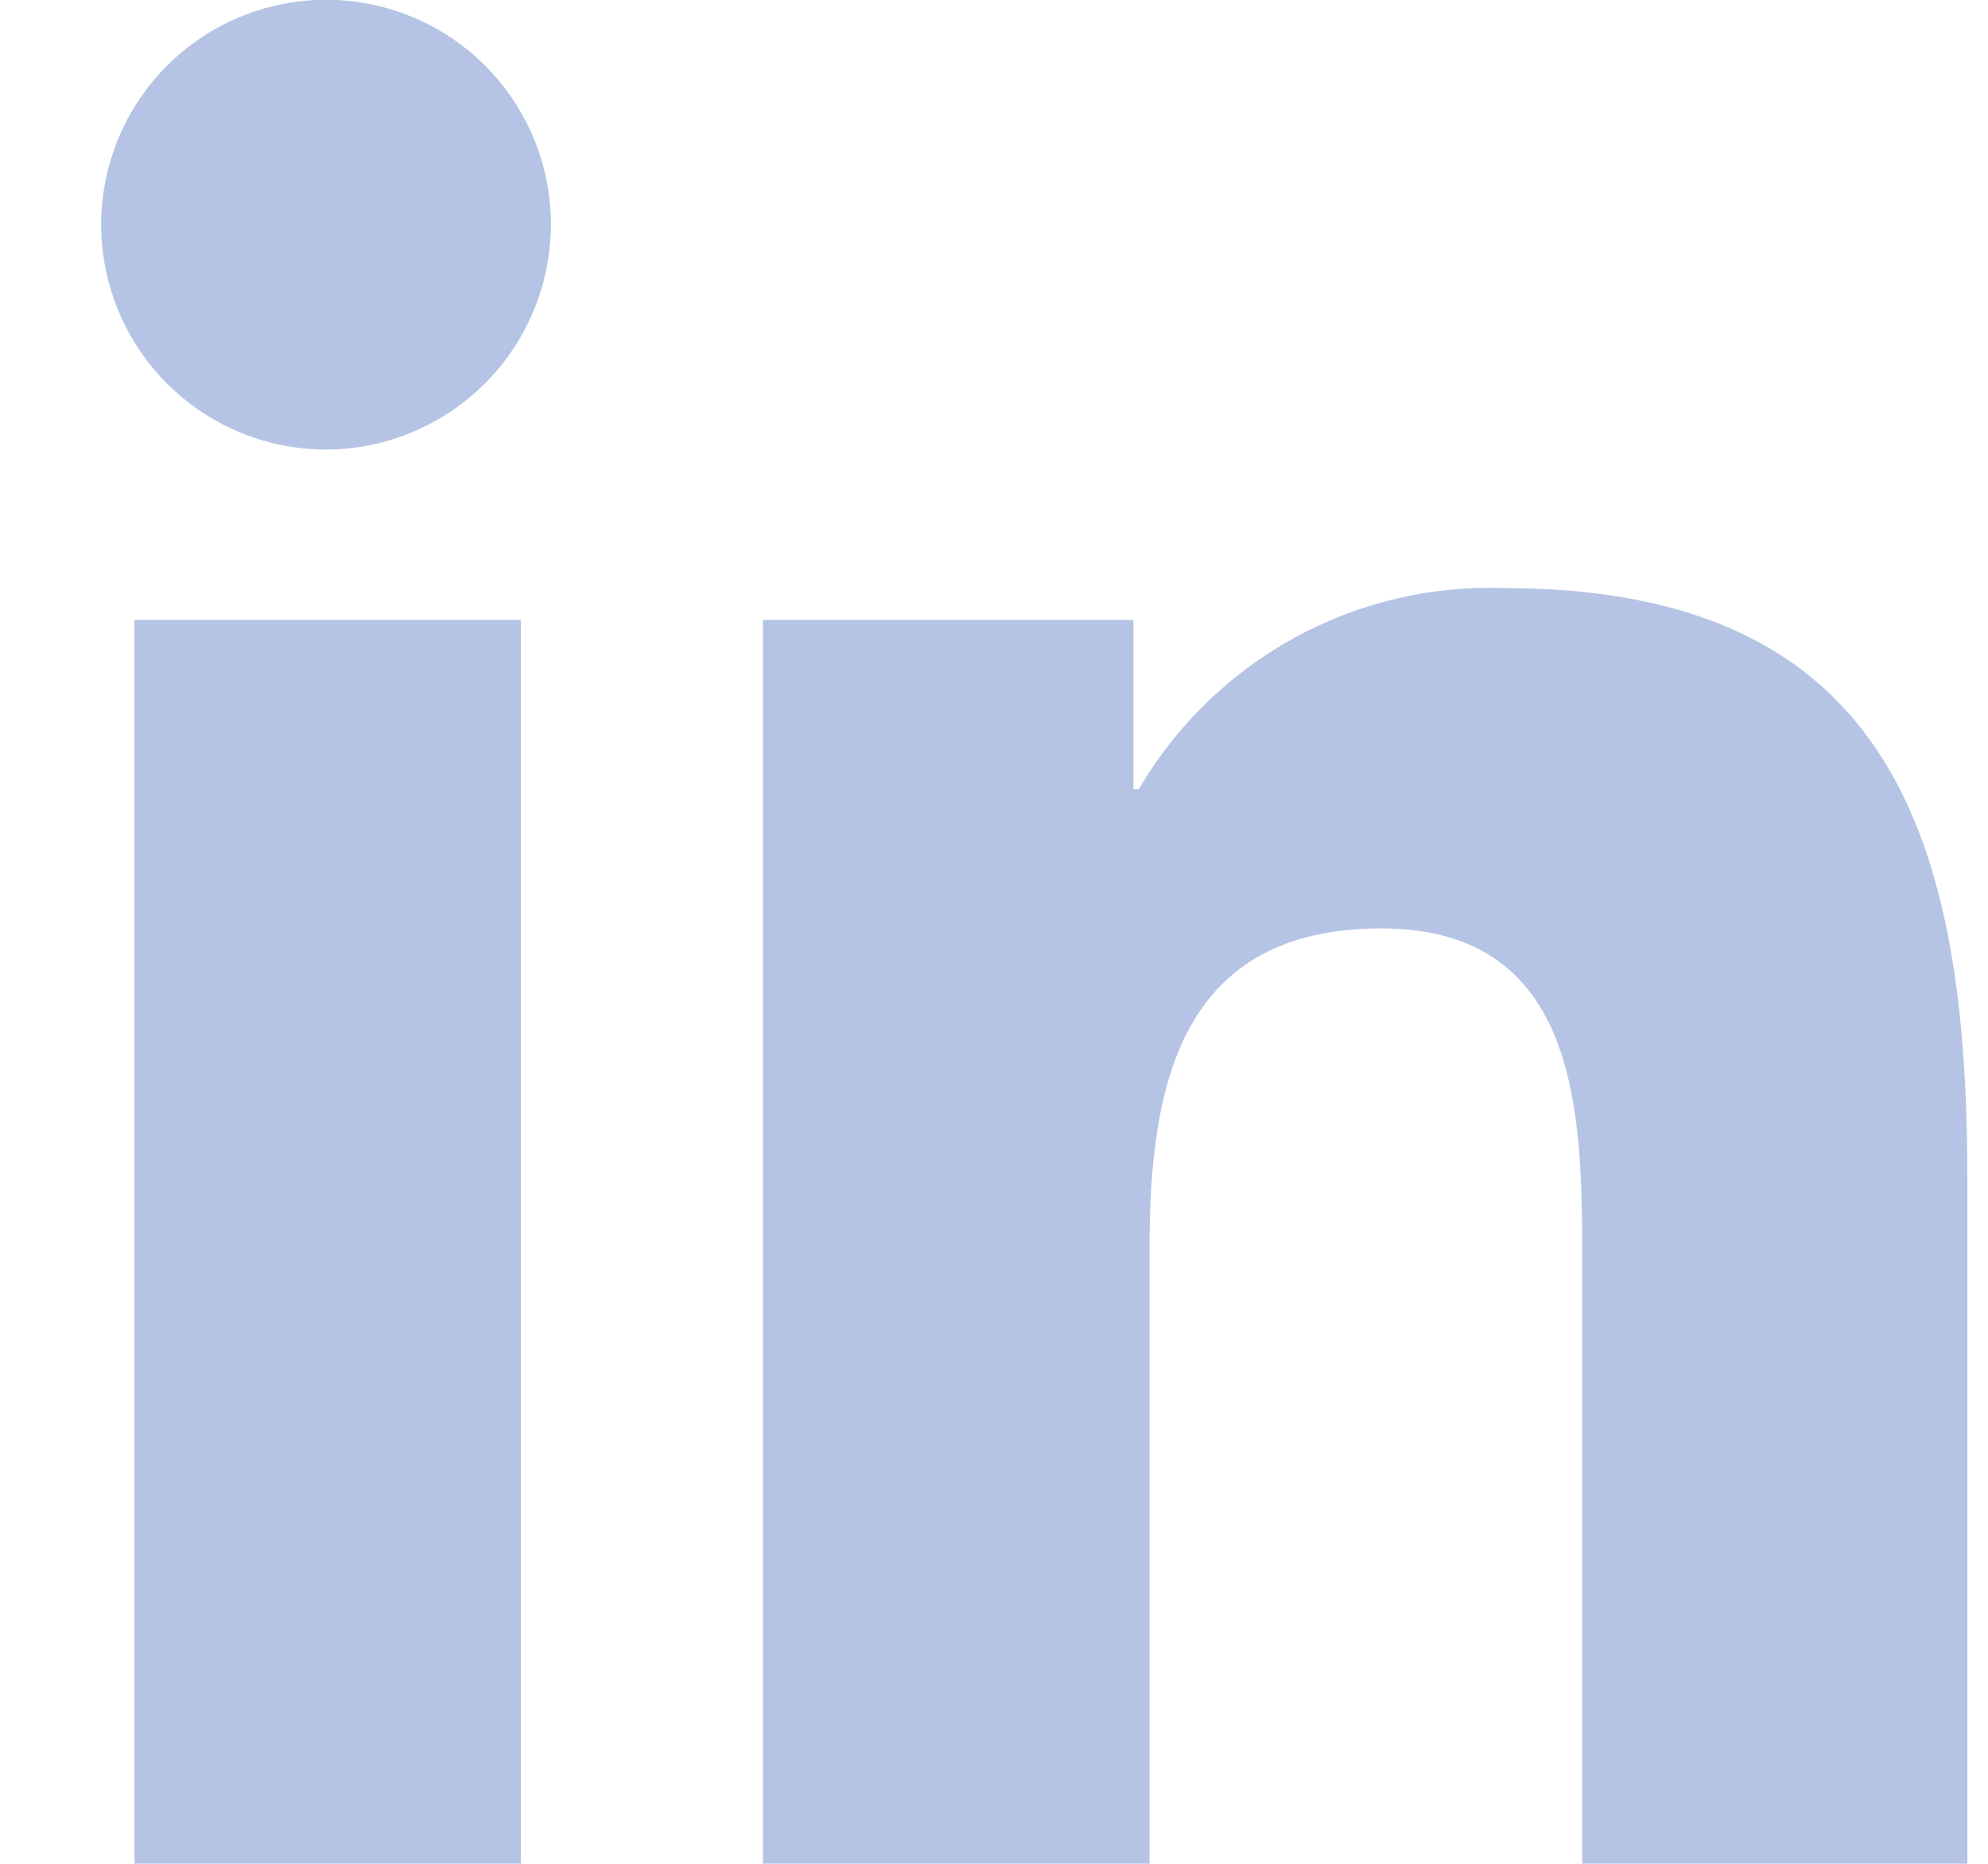 <svg width="16" height="15" viewBox="0 0 16 15" fill="none" xmlns="http://www.w3.org/2000/svg">
<path d="M4.192 14.999H1.082V4.989H4.192V14.999ZM2.634 3.618C2.276 3.62 1.926 3.516 1.627 3.318C1.328 3.121 1.095 2.84 0.956 2.509C0.817 2.179 0.779 1.816 0.847 1.464C0.916 1.112 1.086 0.789 1.338 0.535C1.59 0.28 1.912 0.106 2.263 0.035C2.614 -0.037 2.978 -0.003 3.309 0.133C3.641 0.268 3.925 0.499 4.125 0.796C4.325 1.092 4.433 1.442 4.434 1.8C4.435 2.279 4.246 2.739 3.909 3.08C3.572 3.42 3.114 3.614 2.634 3.618ZM15.834 14.999H12.734V10.124C12.734 8.962 12.711 7.472 11.117 7.472C9.5 7.472 9.252 8.734 9.252 10.04V14.999H6.14V4.989H9.122V6.35H9.166C9.465 5.84 9.896 5.42 10.414 5.135C10.932 4.85 11.518 4.711 12.108 4.733C15.256 4.733 15.834 6.806 15.834 9.498V14.998V14.999Z" fill="#B5C4E4"/>
</svg>
